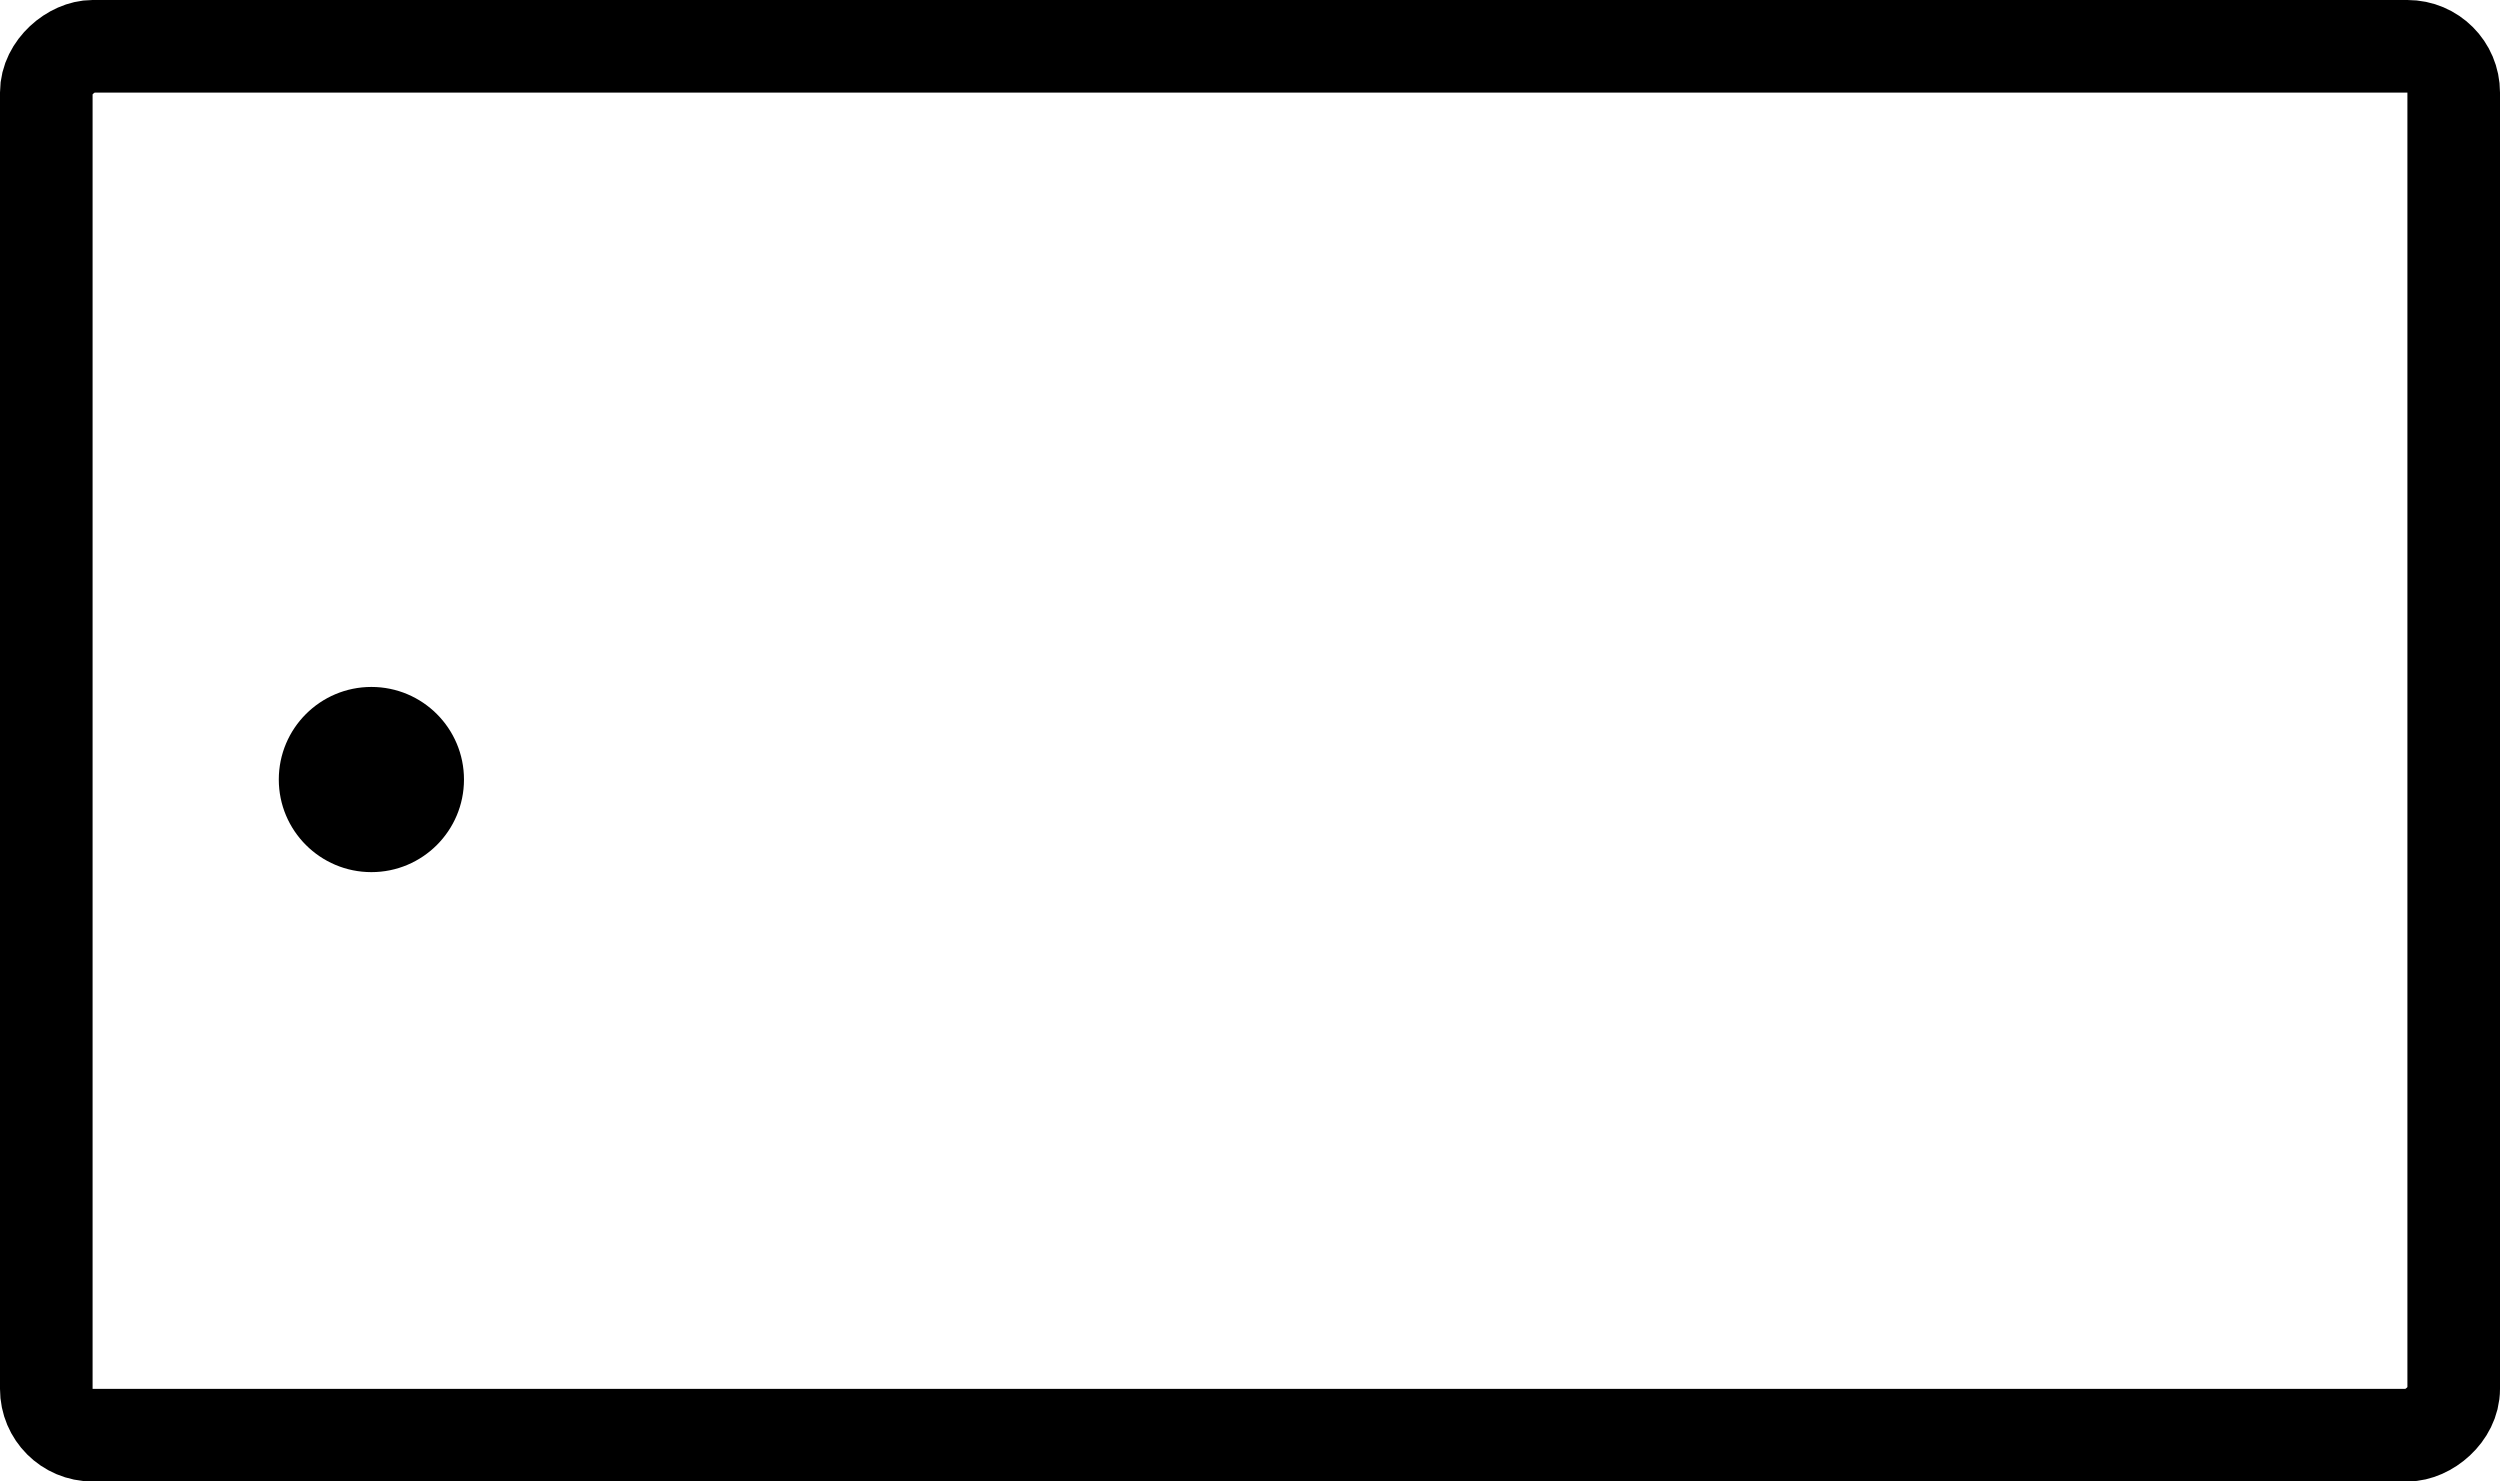 <?xml version="1.0" encoding="UTF-8"?>
<svg width="27px" height="16px" viewBox="0 0 27 16" version="1.1" xmlns="http://www.w3.org/2000/svg" xmlns:xlink="http://www.w3.org/1999/xlink">
    <!-- Generator: Sketch 55.2 (78181) - https://sketchapp.com -->
    <title>Group 4</title>
    <desc>Created with Sketch.</desc>
    <g id="Page-1" stroke="none" stroke-width="1" fill="none" fill-rule="evenodd">
        <g id="Group-4" transform="translate(-0.989, -0.5)">
            <g id="Rectangle_63" transform="translate(14.489, 8.5) rotate(90) translate(-14.489, -8.5) translate(6.489, -5)">
                <rect id="Rectangle" x="0" y="0" width="16" height="27" rx="1"></rect>
                <rect id="Rectangle" stroke="#000000" x="0.5" y="0.5" width="15" height="26" rx="0.5"></rect>
            </g>
            <circle id="Ellipse_14" fill="#000000" fill-rule="nonzero" transform="translate(5, 8.919) rotate(90) translate(-5, -8.919) " cx="5" cy="8.919" r="1"></circle>
        </g>
    </g>
</svg>